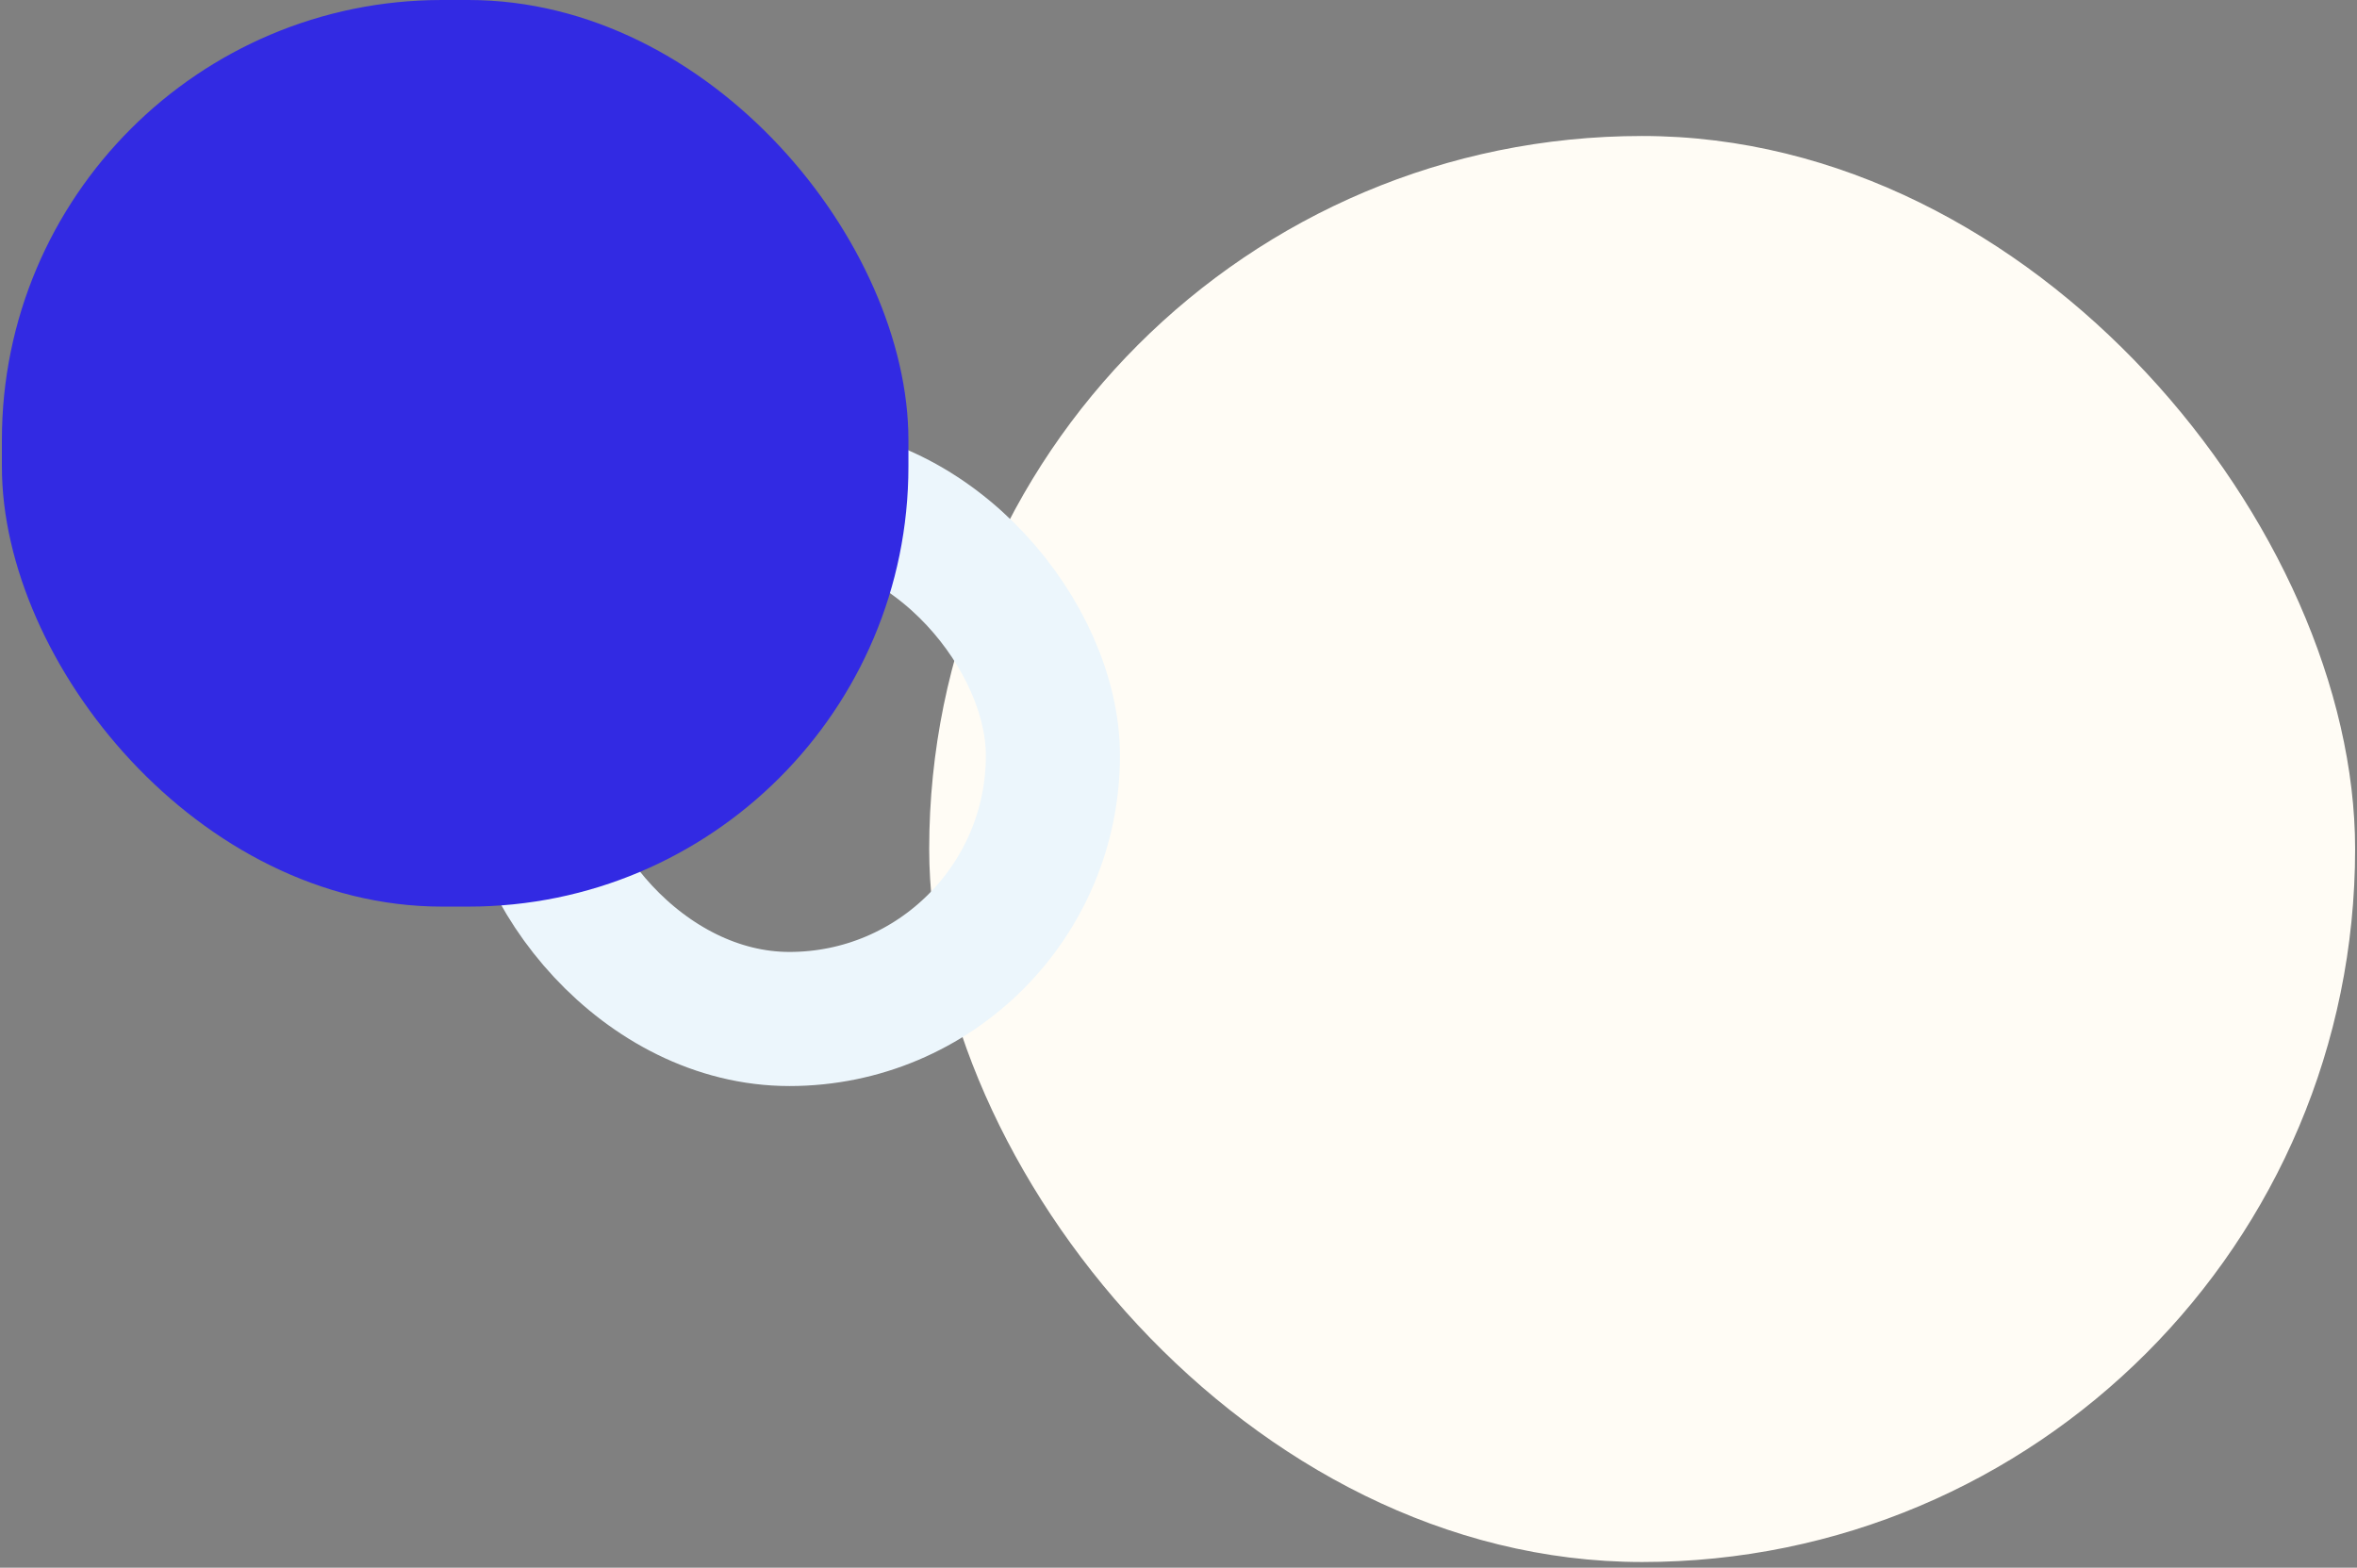 <svg xmlns="http://www.w3.org/2000/svg" width="1248" height="830" viewBox="0 0 1248 830">
    <rect x="0" y="0" width="1248" height="830" fill="#808080" stroke="none"/>
    <g fill="none" fill-rule="evenodd" transform="translate(1)">
        <rect width="755" height="755" x="491" y="72" fill="#FFFCF5" rx="377.5"/>
        <rect width="279" height="279" x="277.5" y="260.5" stroke="#ECF6FC" stroke-width="71" rx="139.5"/>
        <rect width="480" height="480" fill="#322AE3" rx="233"/>
    </g>
</svg>
